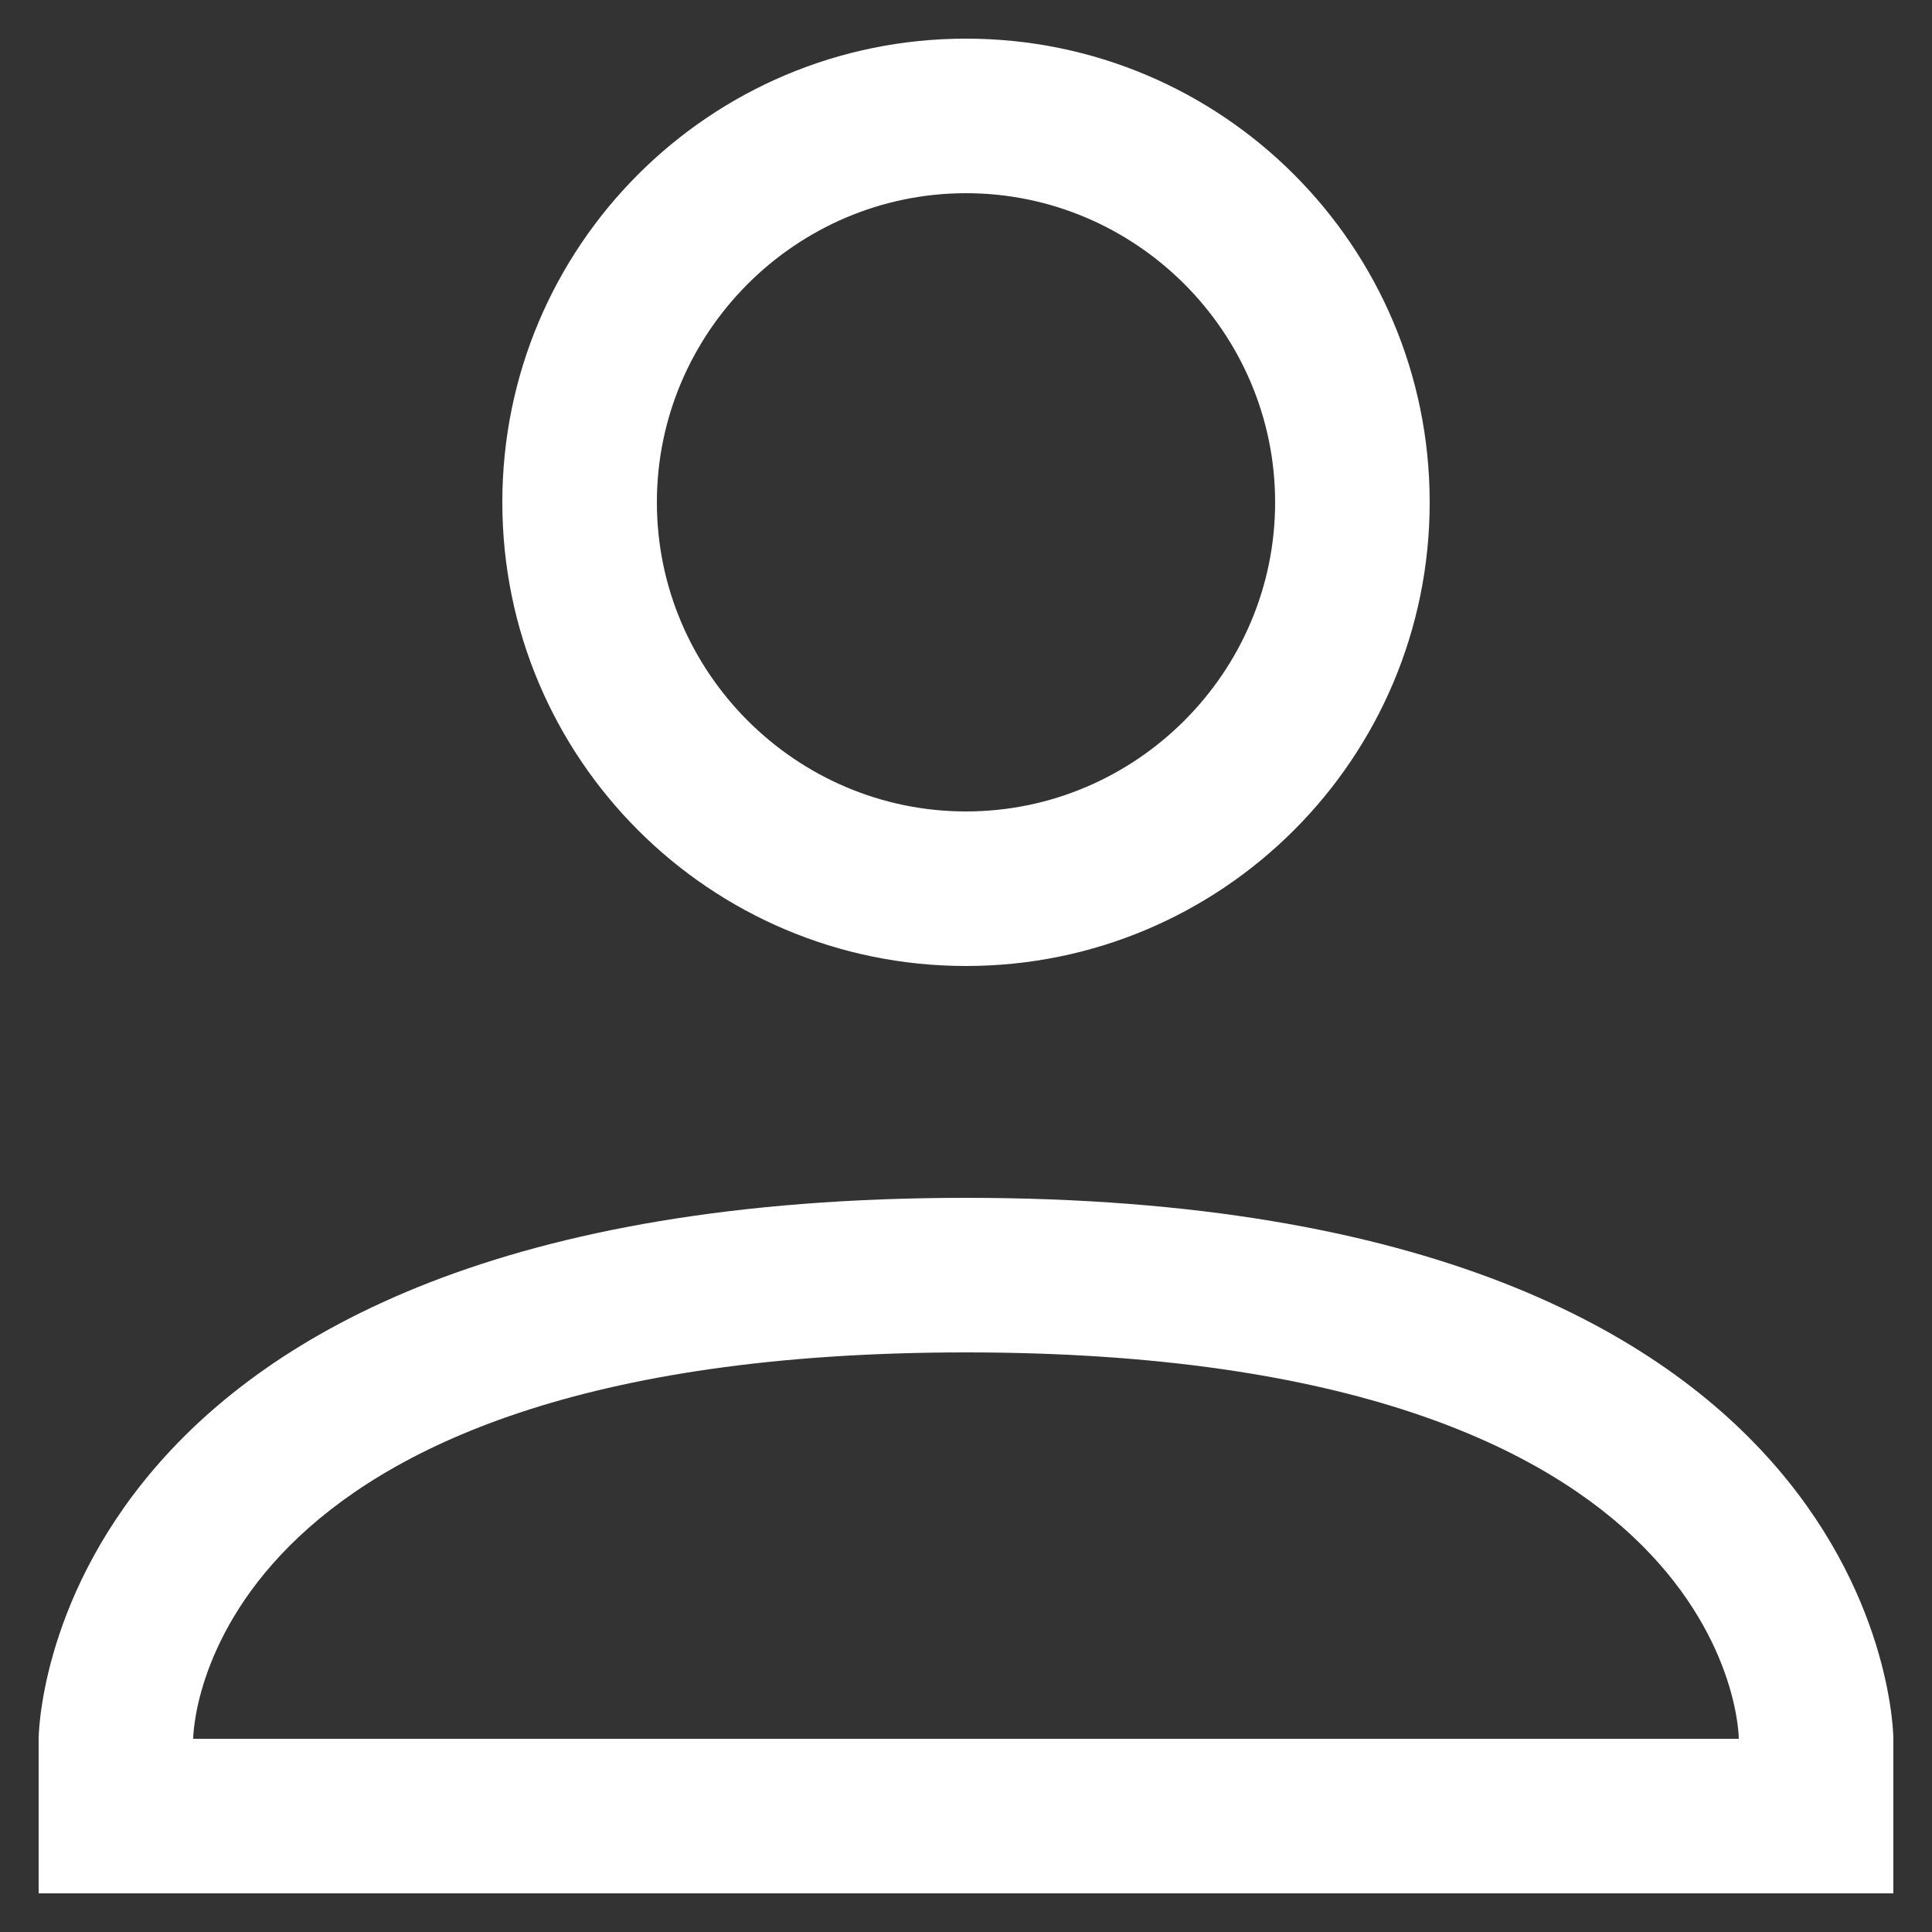 <svg width="20" height="20" viewBox="0 0 20 20" fill="none" xmlns="http://www.w3.org/2000/svg">
<rect x="0" y="0" width="20" height="20" fill="#333333" stroke="none"/>
<path fill-rule="evenodd" clip-rule="evenodd" d="M10 0.4C7.348 0.4 5.2 2.548 5.2 5.2C5.2 7.852 7.348 10 10 10C12.652 10 14.8 7.852 14.8 5.2C14.8 2.548 12.652 0.4 10 0.4ZM13.2 5.2C13.2 3.44 11.76 2 10 2C8.24 2 6.8 3.44 6.8 5.2C6.8 6.96 8.24 8.4 10 8.4C11.76 8.4 13.2 6.96 13.2 5.2ZM18 18C18 18 18 14 10 14C2 14 2 18 2 18H18ZM0.4 18C0.4 18 0.4 12.4 10 12.4C19.6 12.4 19.6 18 19.6 18V19.6H0.4V18Z" fill="white"/>
</svg>

